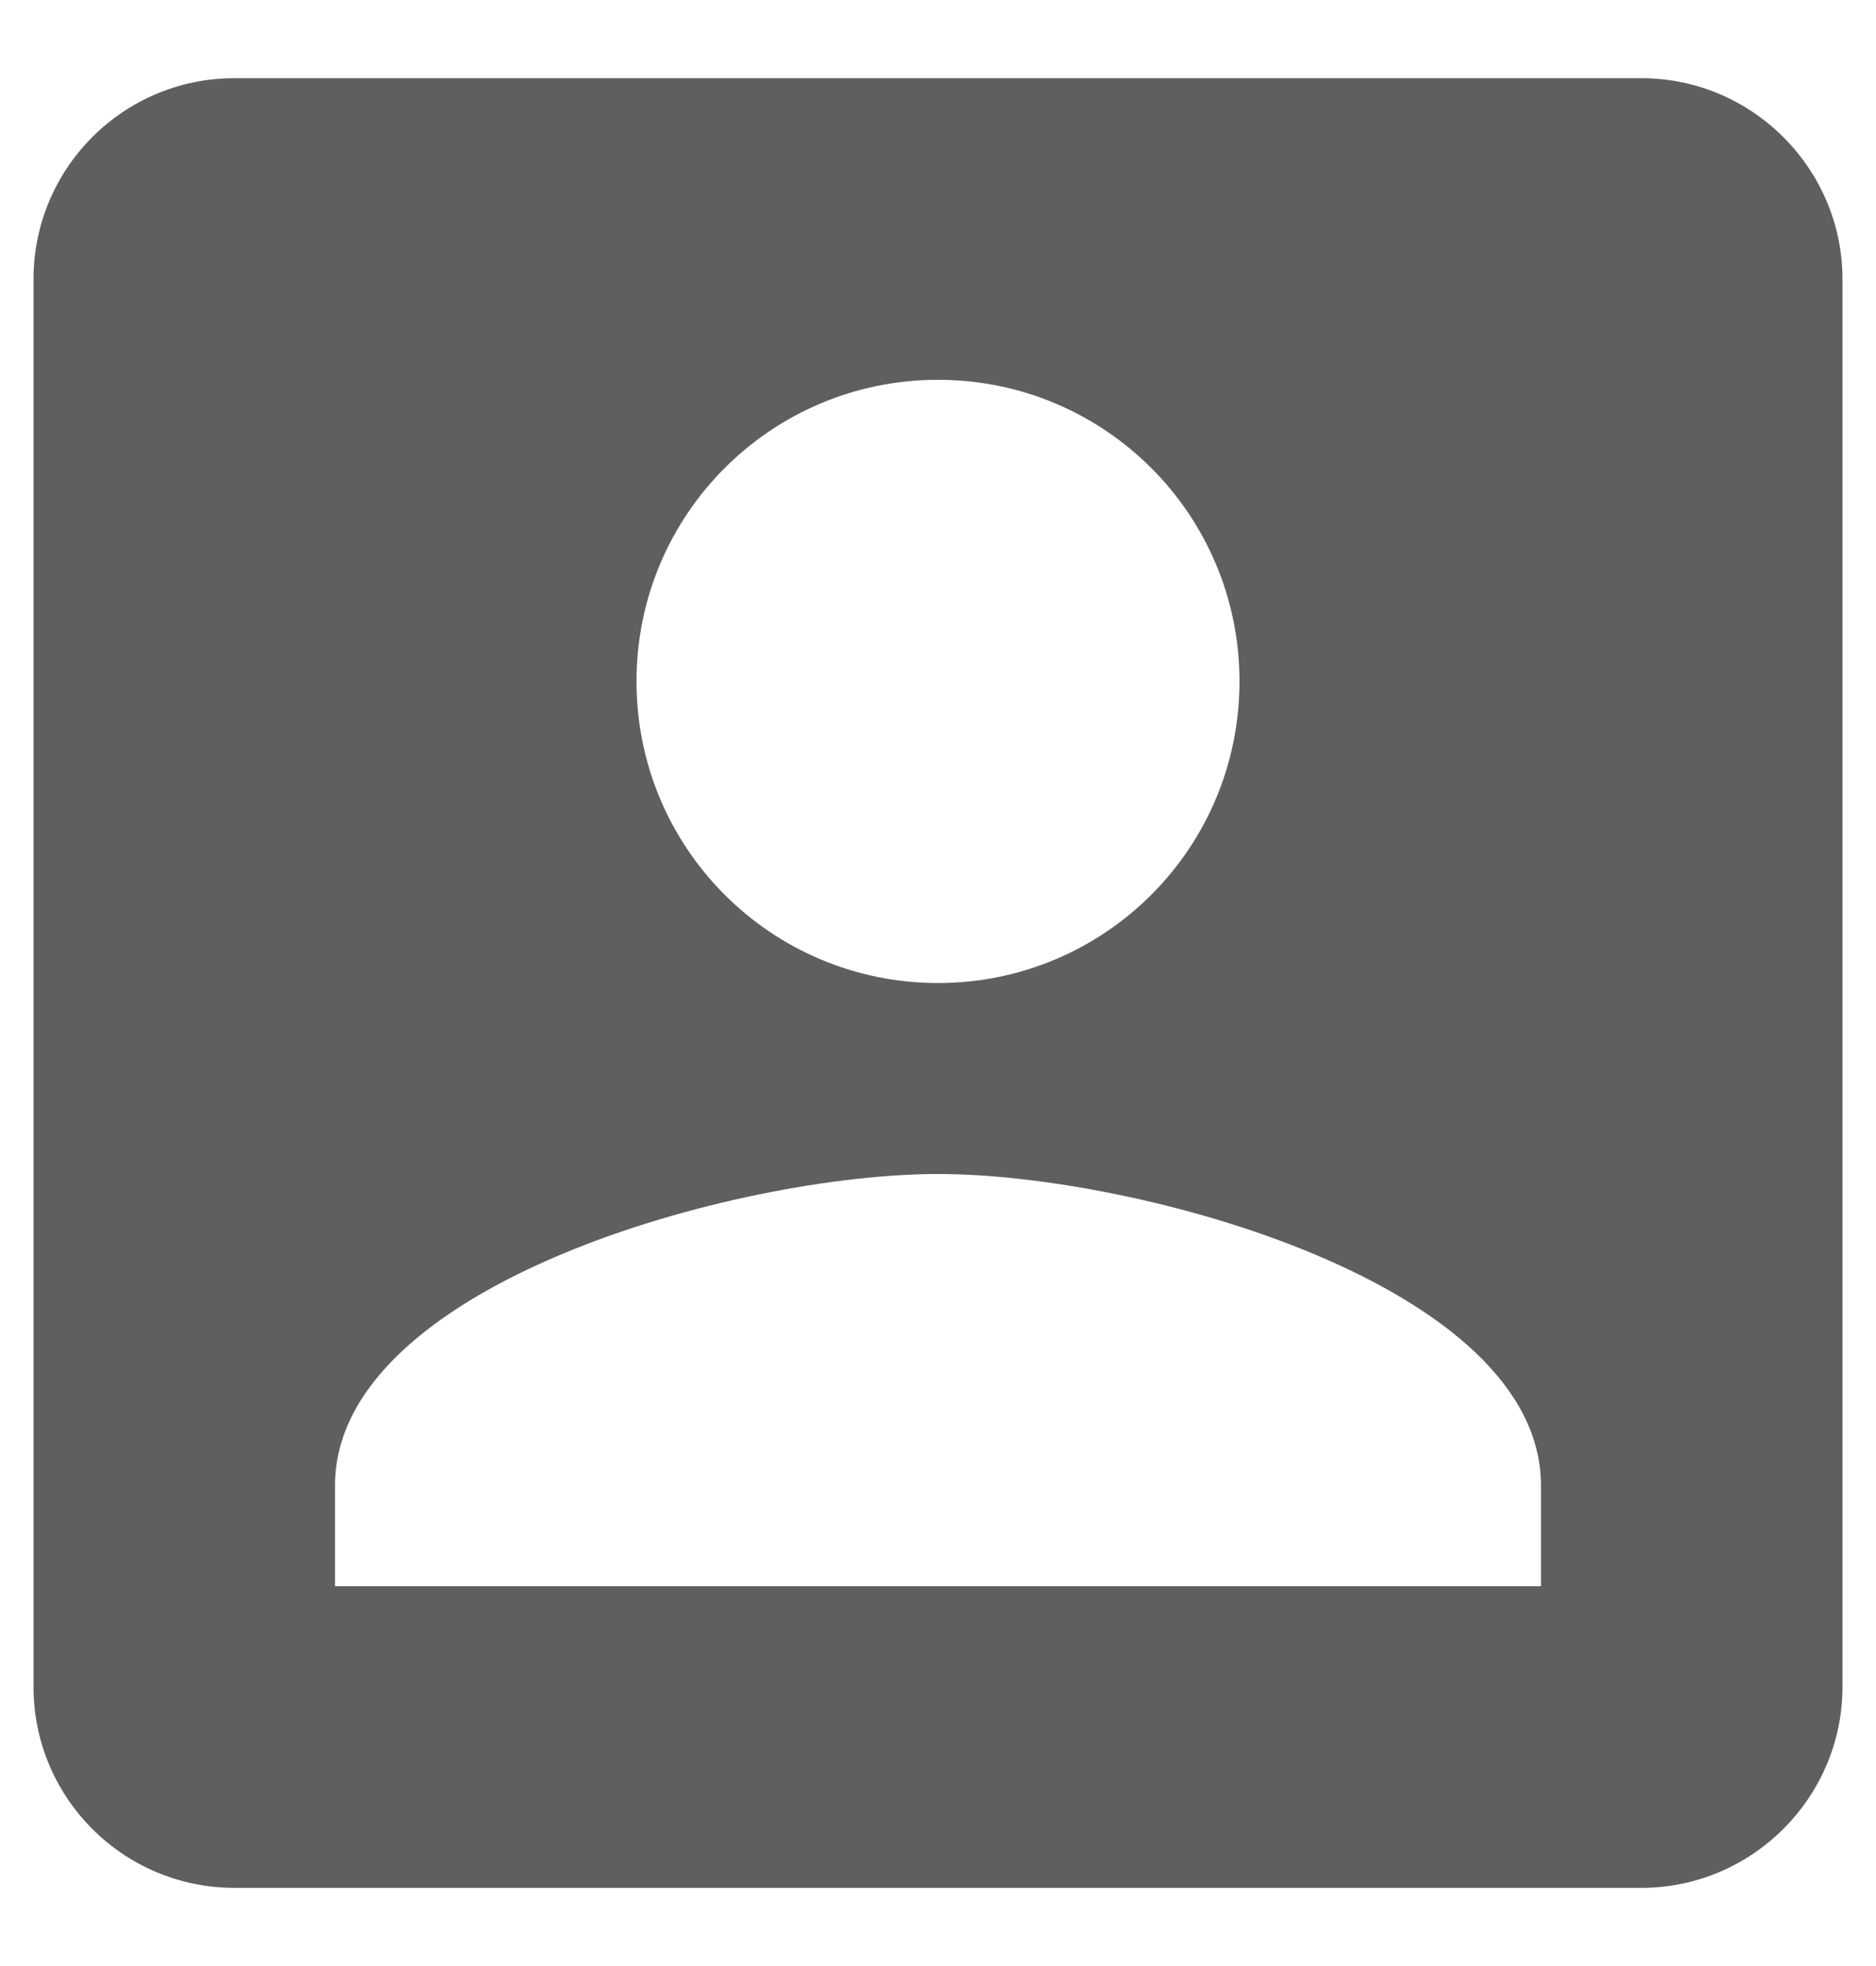 <svg width="21" height="22" viewBox="0 0 21 22" fill="none" xmlns="http://www.w3.org/2000/svg">
<path d="M0.375 3.125V18.875C0.375 20.113 1.376 21.125 2.625 21.125H18.375C19.613 21.125 20.625 20.113 20.625 18.875V3.125C20.625 1.887 19.613 0.875 18.375 0.875H2.625C1.376 0.875 0.375 1.887 0.375 3.125ZM13.875 7.625C13.875 9.492 12.367 11 10.5 11C8.633 11 7.125 9.492 7.125 7.625C7.125 5.758 8.633 4.25 10.5 4.25C12.367 4.25 13.875 5.758 13.875 7.625ZM3.75 16.625C3.75 14.375 8.25 13.137 10.5 13.137C12.75 13.137 17.25 14.375 17.25 16.625V17.75H3.75V16.625Z" fill="#5F5F5F"/>
</svg>
